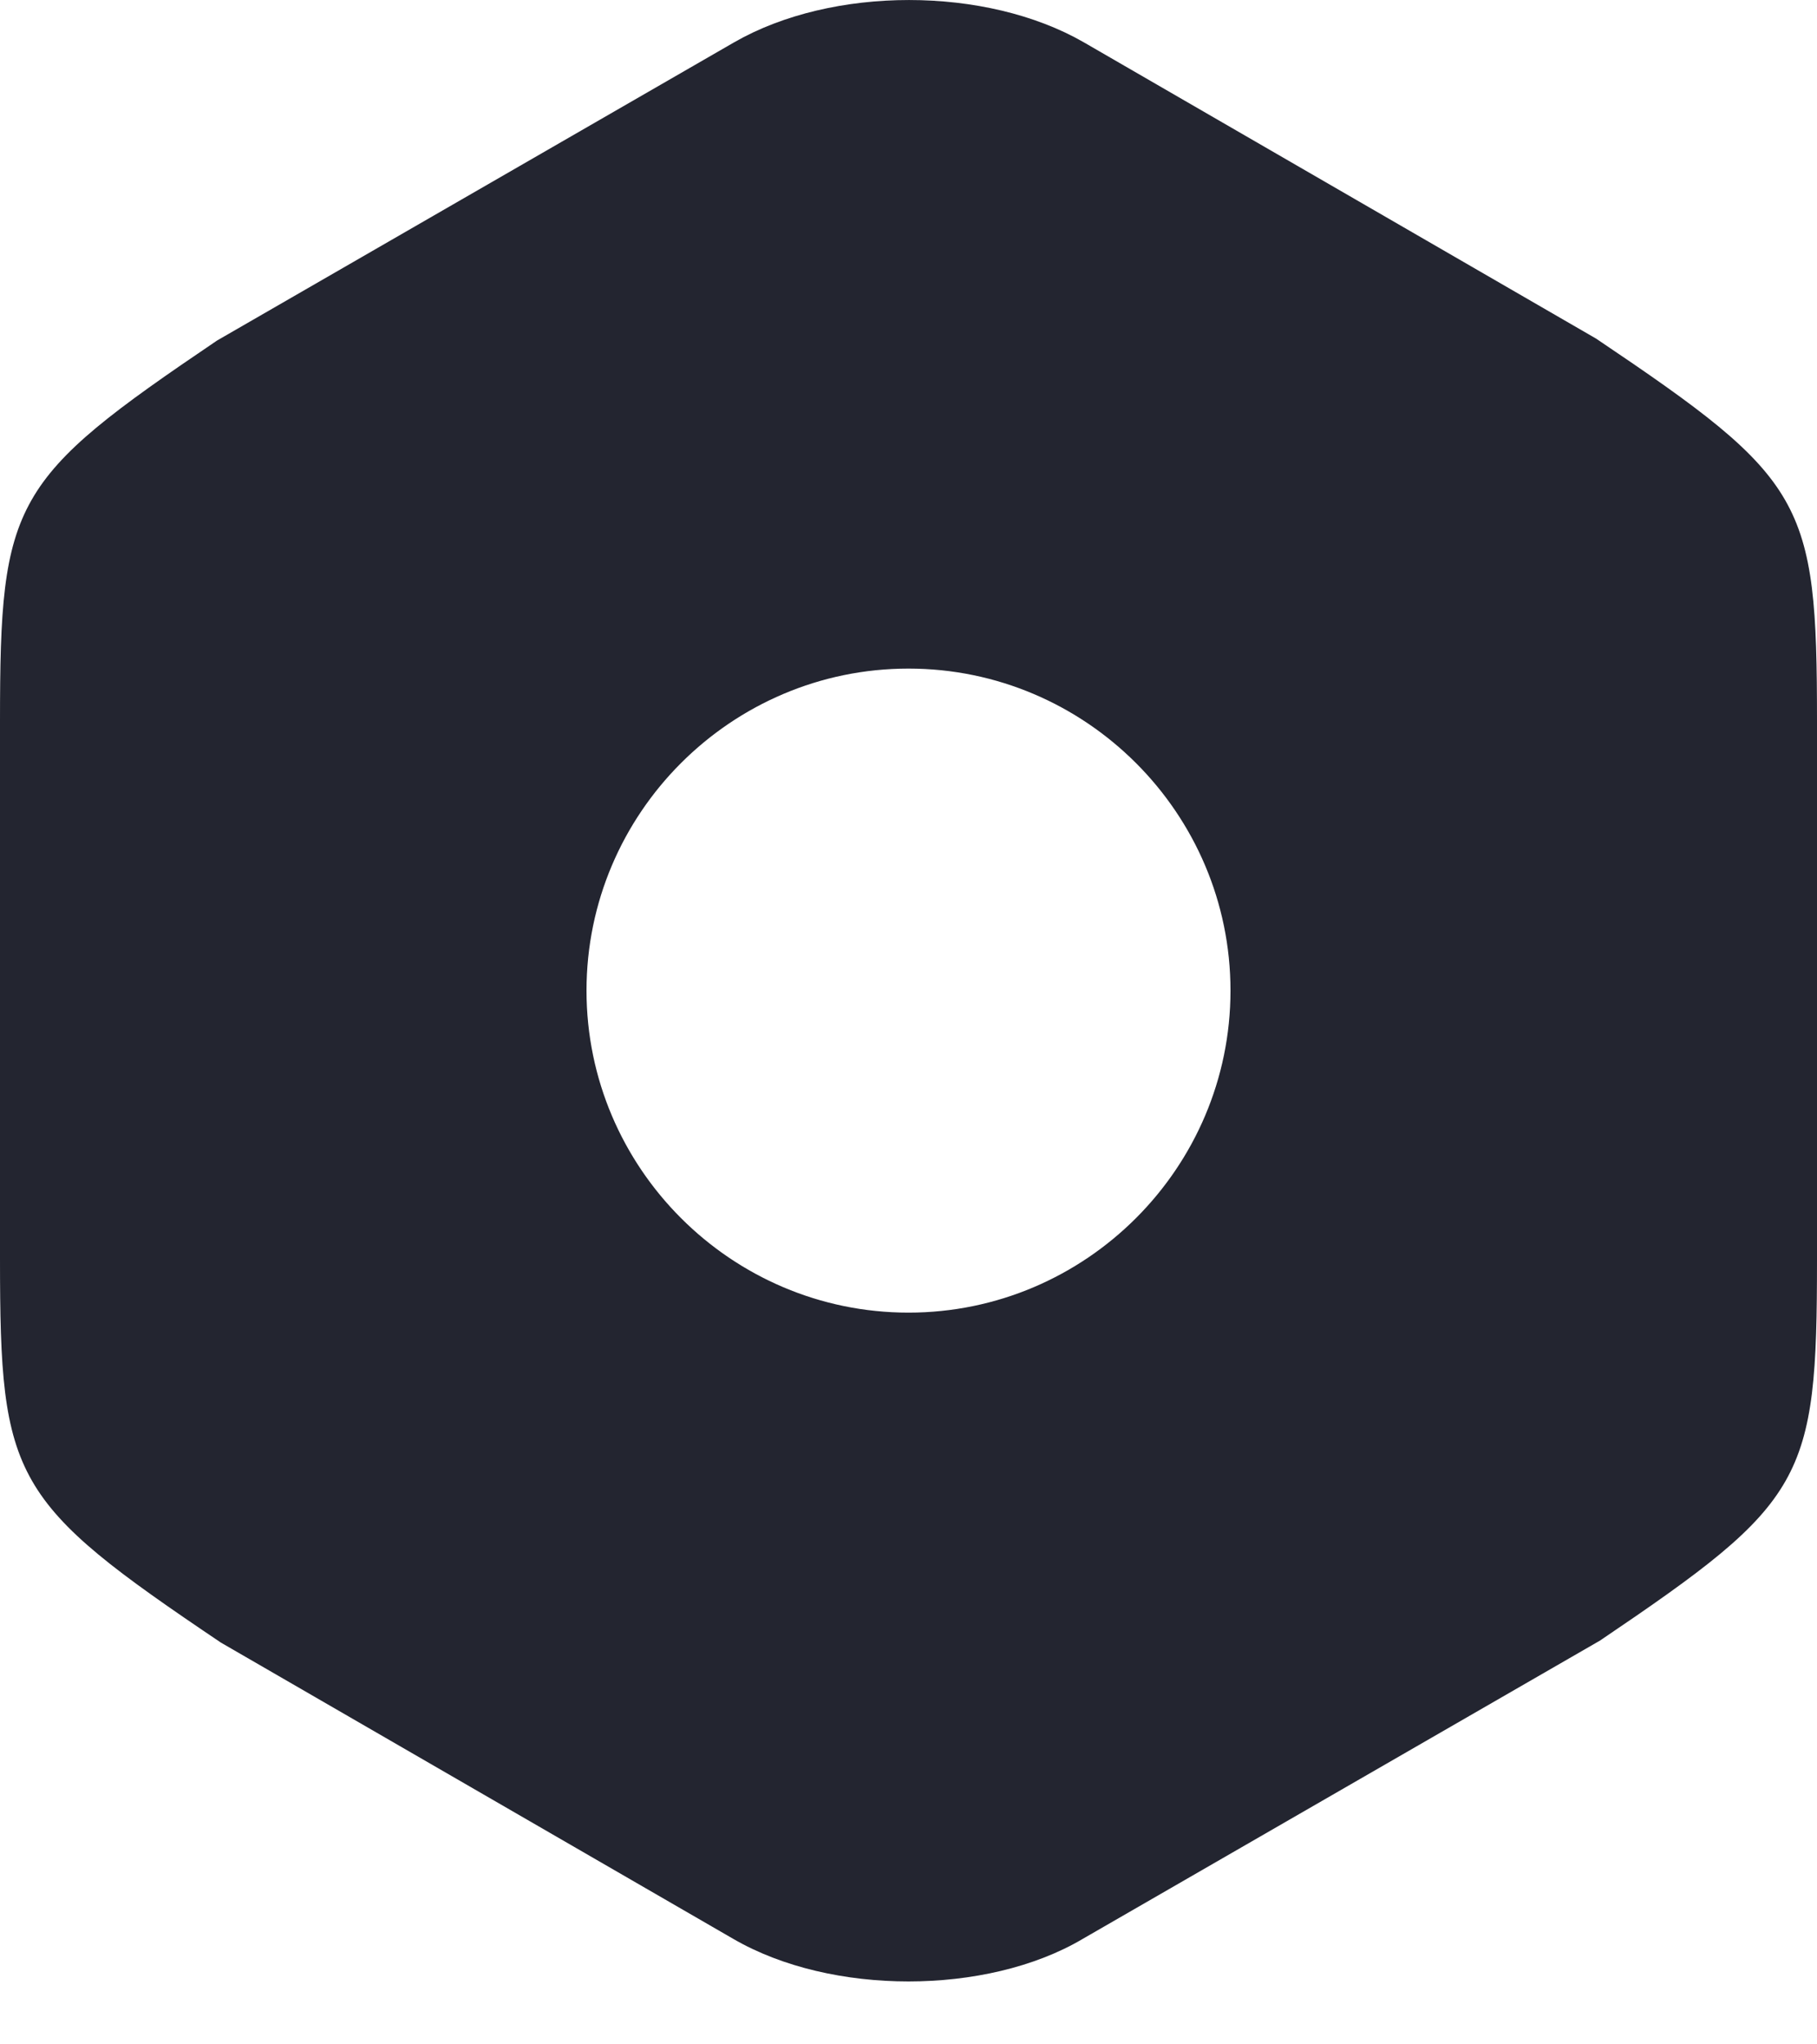 <svg width="24" height="27" viewBox="0 0 24 27" fill="none" xmlns="http://www.w3.org/2000/svg">
<path d="M21.082 4.472L14.316 0.559C13.021 -0.186 10.992 -0.186 9.697 0.559L2.866 4.498C0.157 6.33 0 6.605 0 9.523V16.629C0 19.547 0.157 19.835 2.918 21.694L9.684 25.606C10.338 25.986 11.176 26.169 12 26.169C12.824 26.169 13.662 25.986 14.303 25.606L21.134 21.667C23.843 19.835 24 19.561 24 16.642V9.523C24 6.605 23.843 6.33 21.082 4.472ZM12 17.336C9.658 17.336 7.747 15.425 7.747 13.083C7.747 10.74 9.658 8.83 12 8.83C14.342 8.83 16.253 10.74 16.253 13.083C16.253 15.425 14.342 17.336 12 17.336Z" fill="#232530"/>
</svg>
